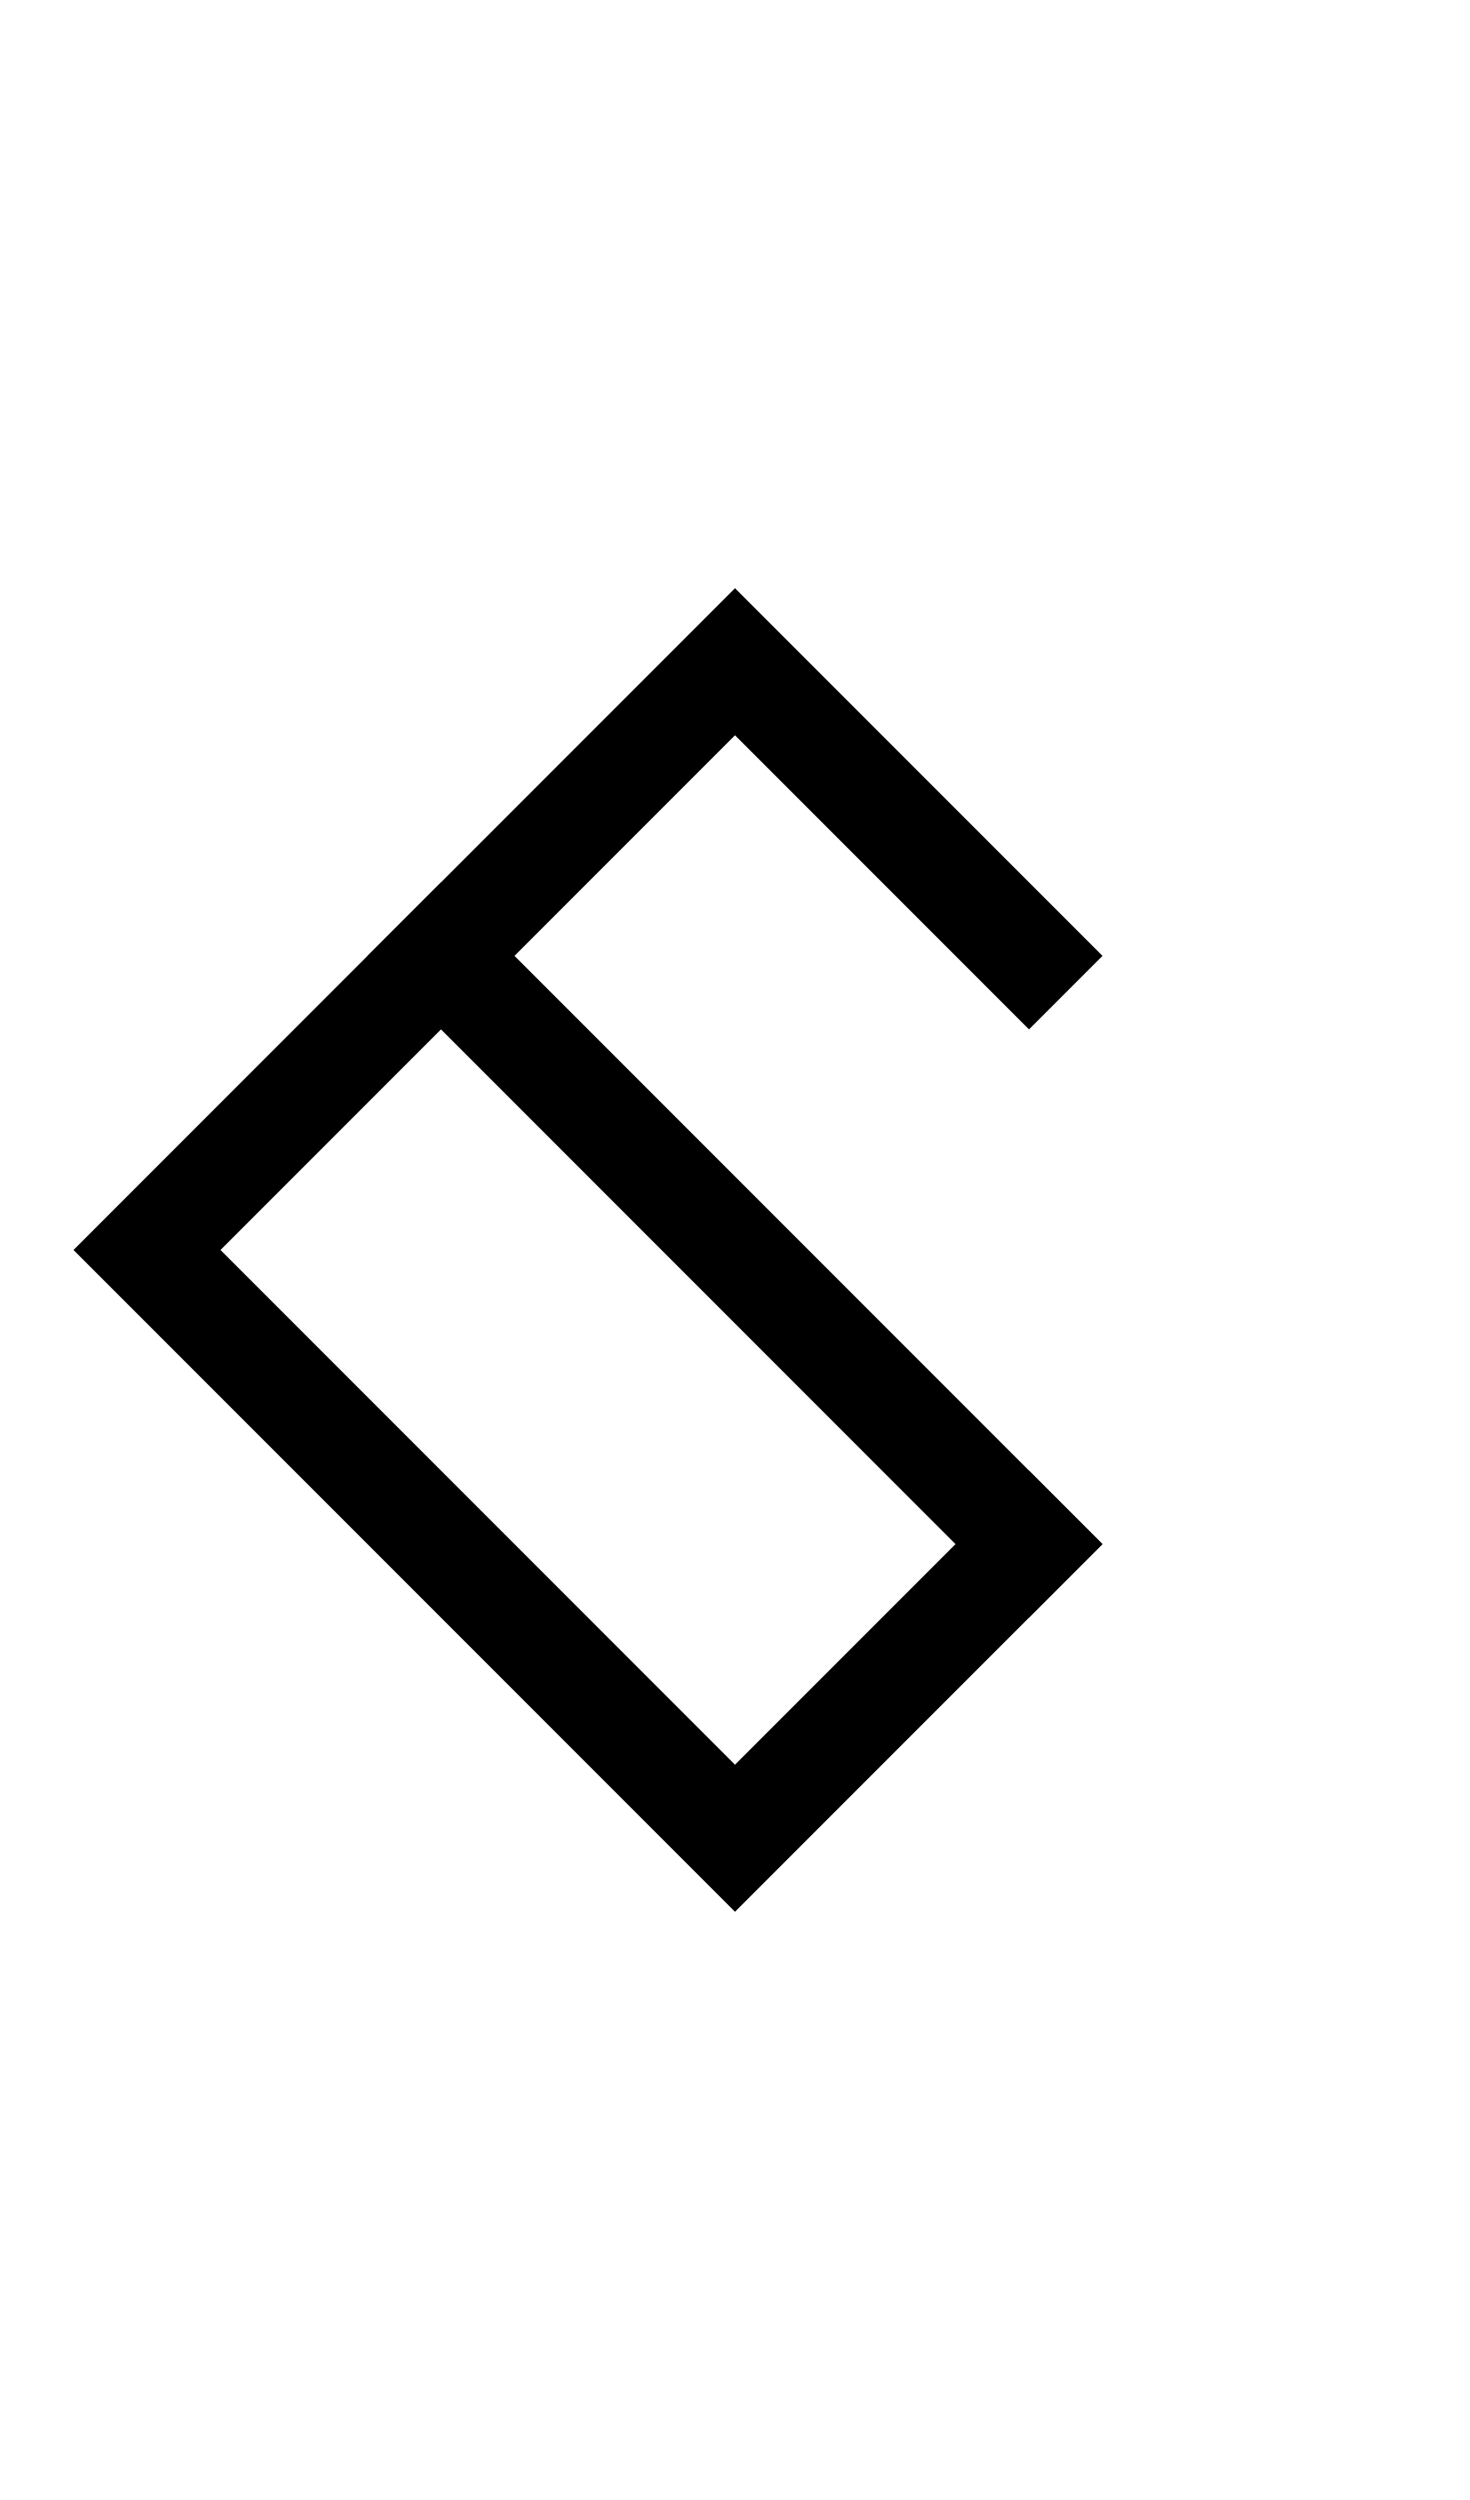 <svg width="500" height="850" xmlns="http://www.w3.org/2000/svg">
    <path d="m250 200-25 25-75 75-25 25-75 75-25 25 25 25 75 75 25 25 100 100 100-100 25-25-25-25-25 25-75 75L75 425l75-75 25-25 75-75 75 75 25 25 25-25-12.5-12.5z"/>
    <path d="M 150 300 L 125 325 L 137.5 337.5 L 150 350 L 325 525 L 337.5 537.5 L 350 550 L 375 525 L 362.5 512.5 L 350 500 L 175 325 L 162.5 312.5 L 150 300 z "/>
    points="225 25 250 0 275 25 275 825 250 850 225 825" style="" />
</svg>